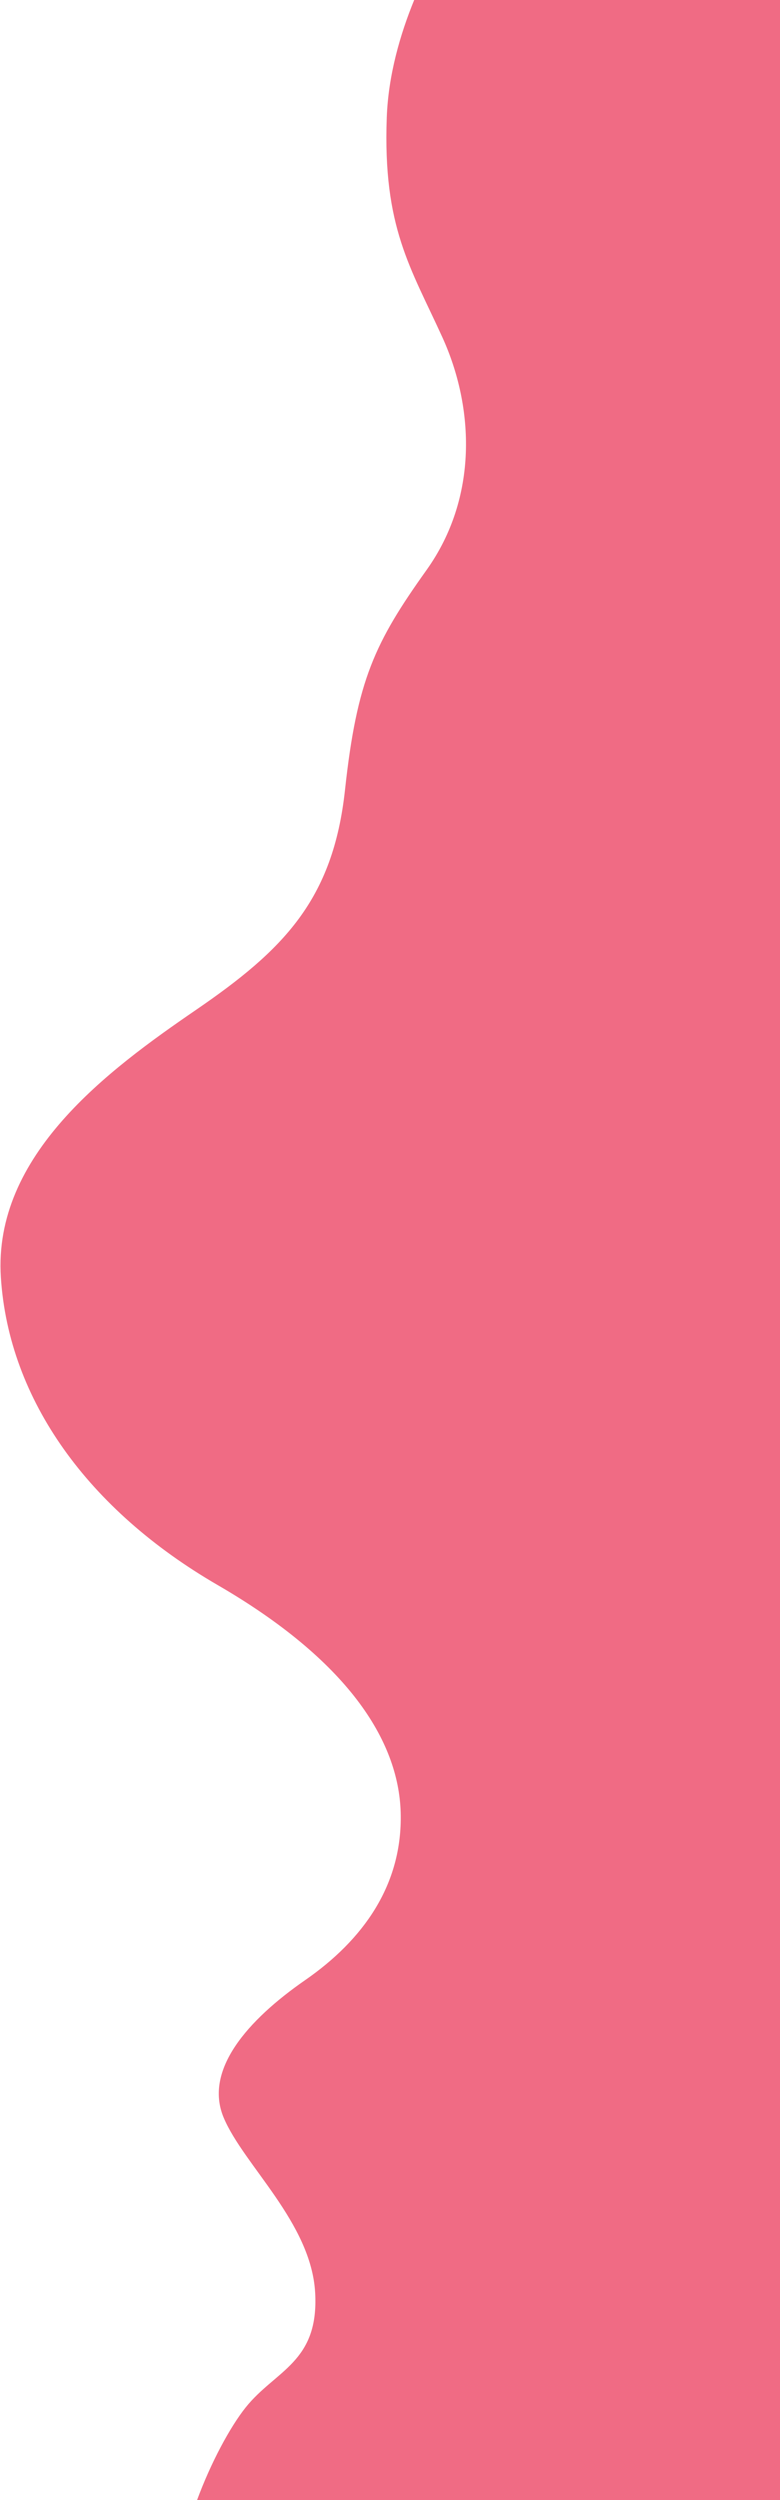 <svg width="289" height="926" viewBox="0 0 289 926" fill="none" xmlns="http://www.w3.org/2000/svg">
<path d="M434.429 -0.004H153.465C148.272 12.683 143.871 27.817 143.302 43.514C141.827 84.259 152.146 99.076 163.938 125.004C175.729 150.931 177.205 184.268 158.044 211.124C138.88 237.976 132.246 251.865 127.824 292.61C123.402 333.354 104.977 351.874 72.546 374.099C40.118 396.325 -2.626 427.808 0.325 473.18C3.272 518.555 32.745 559.3 80.654 587.081C128.56 614.862 147.724 644.492 148.46 671.349C149.199 698.201 134.457 718.573 113.082 733.391C91.71 748.203 75.496 766.727 82.865 784.317C90.235 801.912 115.293 823.213 116.768 849.141C118.243 875.069 102.026 877.846 90.974 891.735C85.236 898.942 78.12 912.13 73.008 926H434.429V-0.004Z" fill="#F06B84"/>
</svg>
